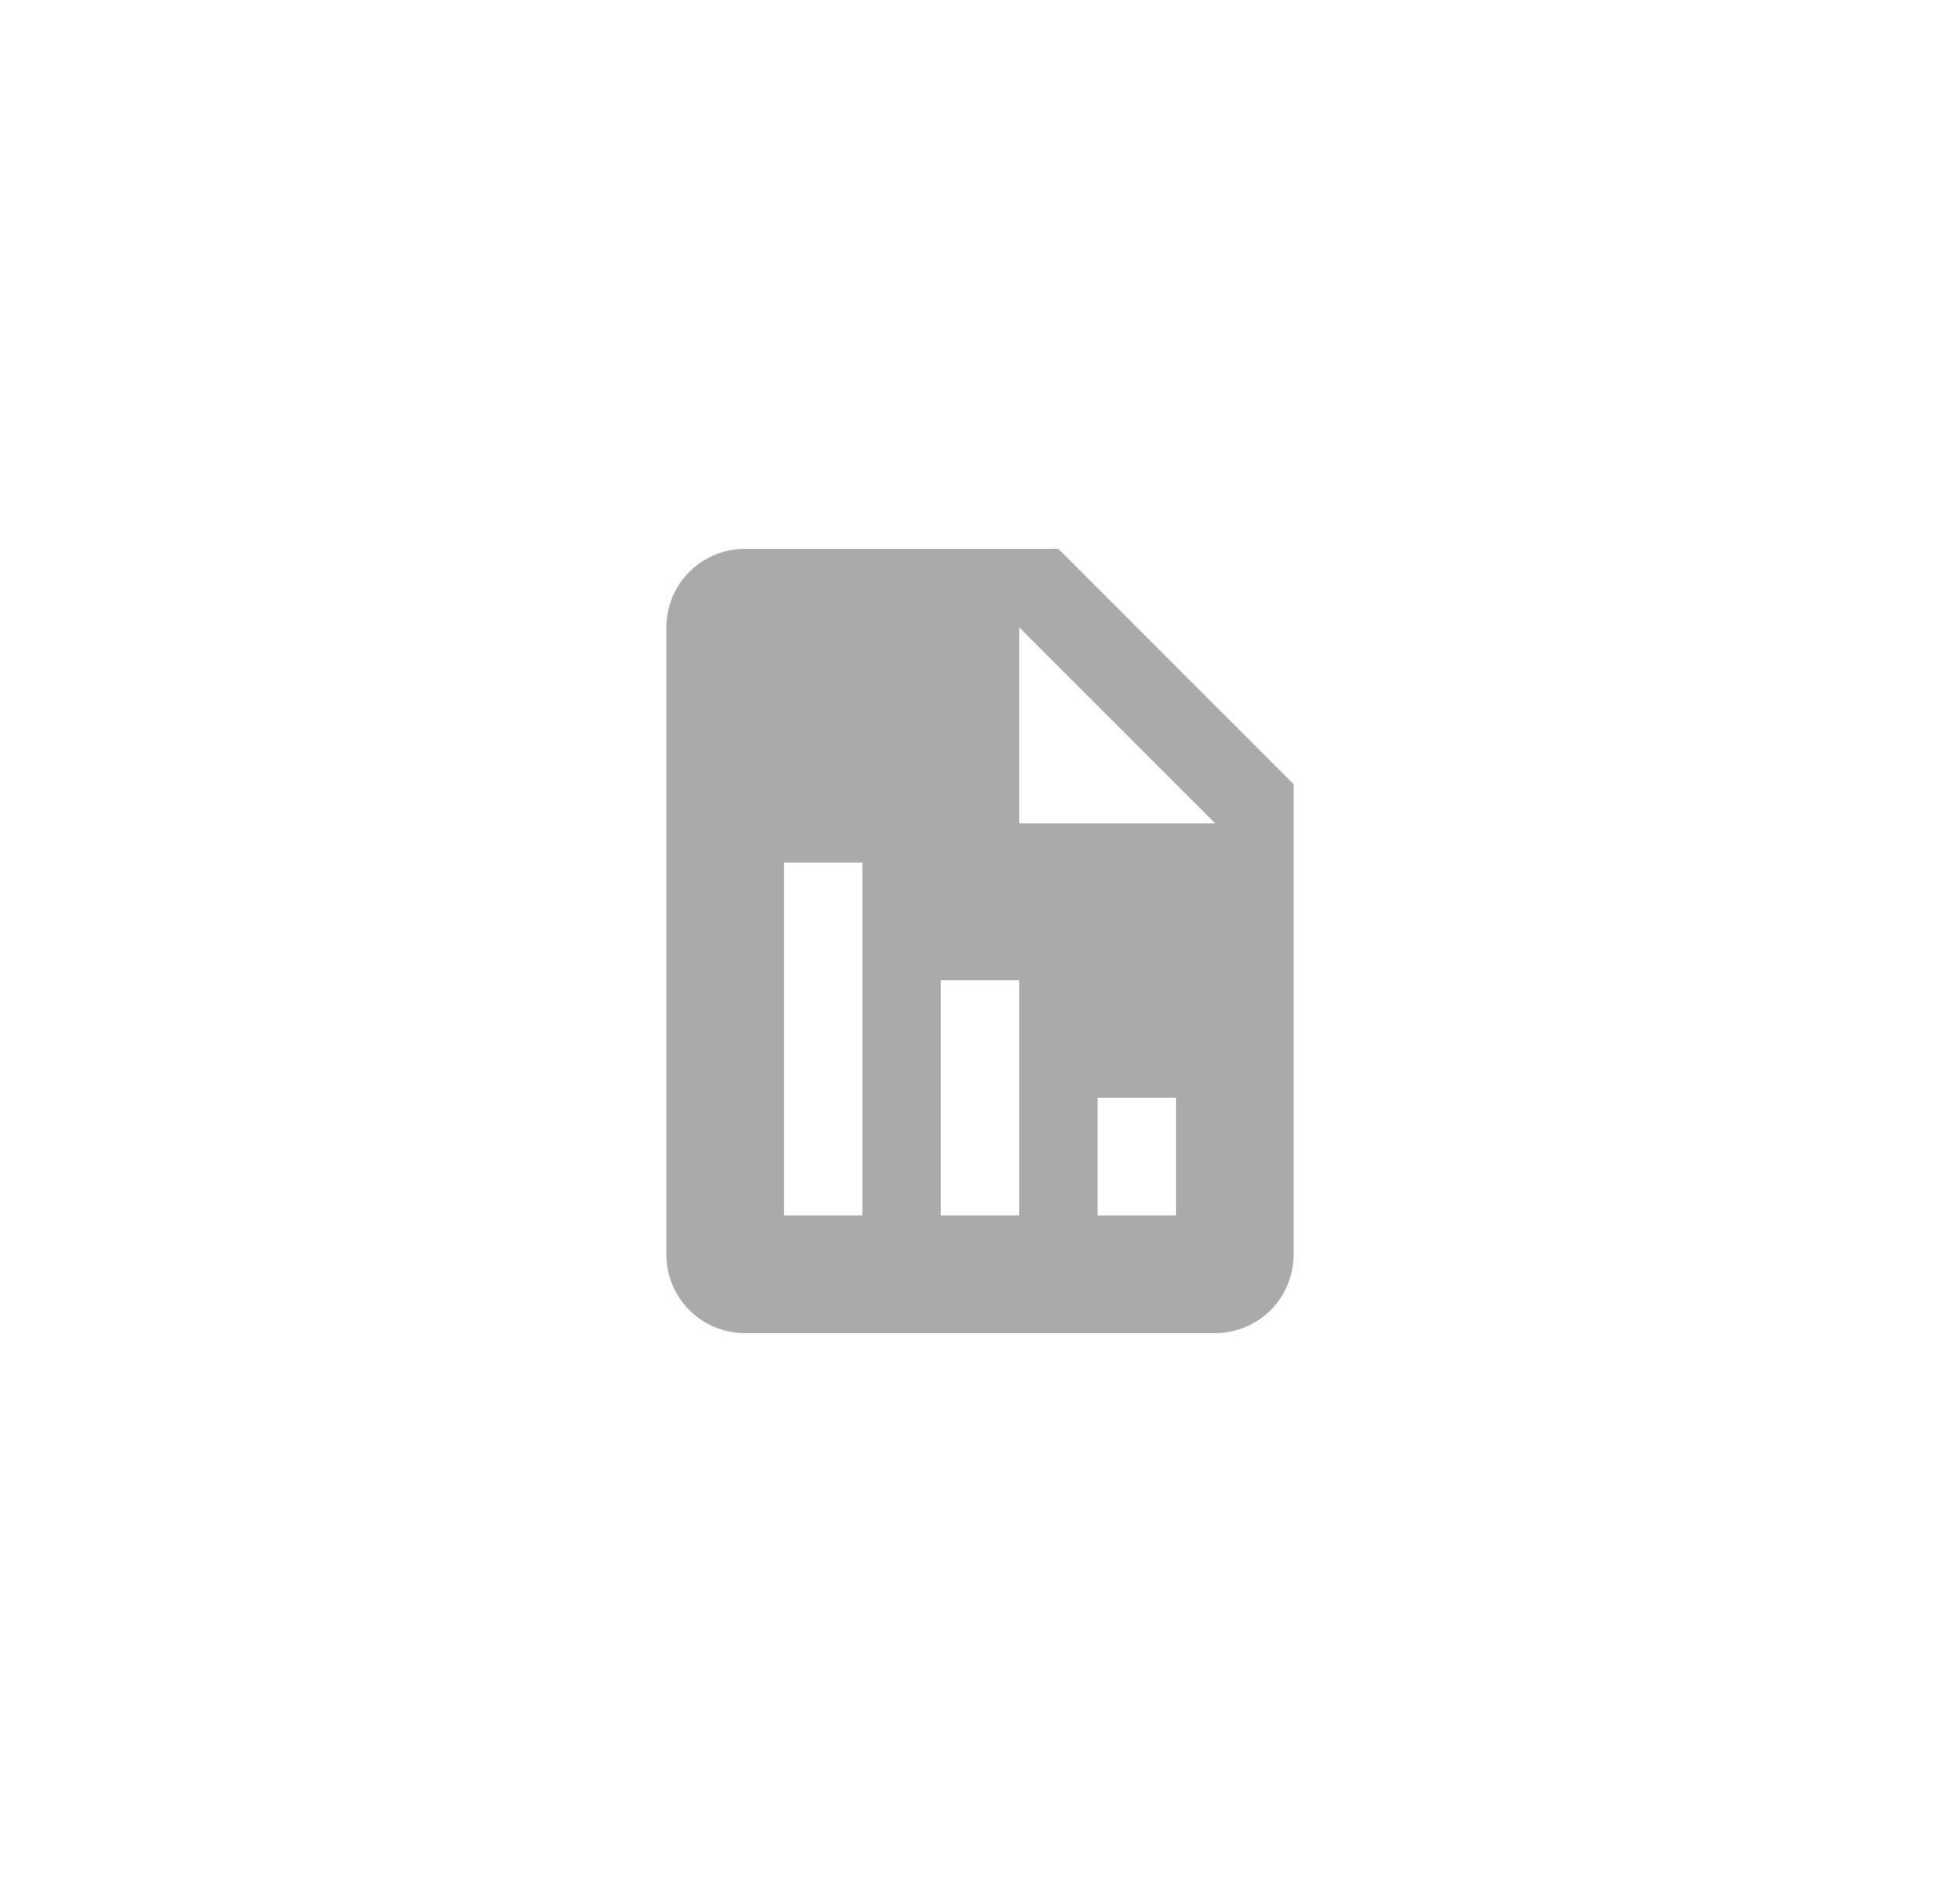 <svg xmlns="http://www.w3.org/2000/svg" width="50" height="48" viewBox="0 0 50 48">
  <g id="Group_575" data-name="Group 575" transform="translate(-16 -113)">
    <rect id="Rectangle_512" data-name="Rectangle 512" width="50" height="48" transform="translate(16 113)" fill="#f2f2f2" opacity="0"/>
    <path id="bxs-report_1_" data-name="bxs-report (1)" d="M20,8,14,2H6A2,2,0,0,0,4,4V20a2,2,0,0,0,2,2H18a2,2,0,0,0,2-2ZM9,19H7V10H9Zm4,0H11V13h2Zm4,0H15V16h2ZM14,9H13V4l5,5Z" transform="translate(29 125)" fill="#aaa"/>
  </g>
</svg>
